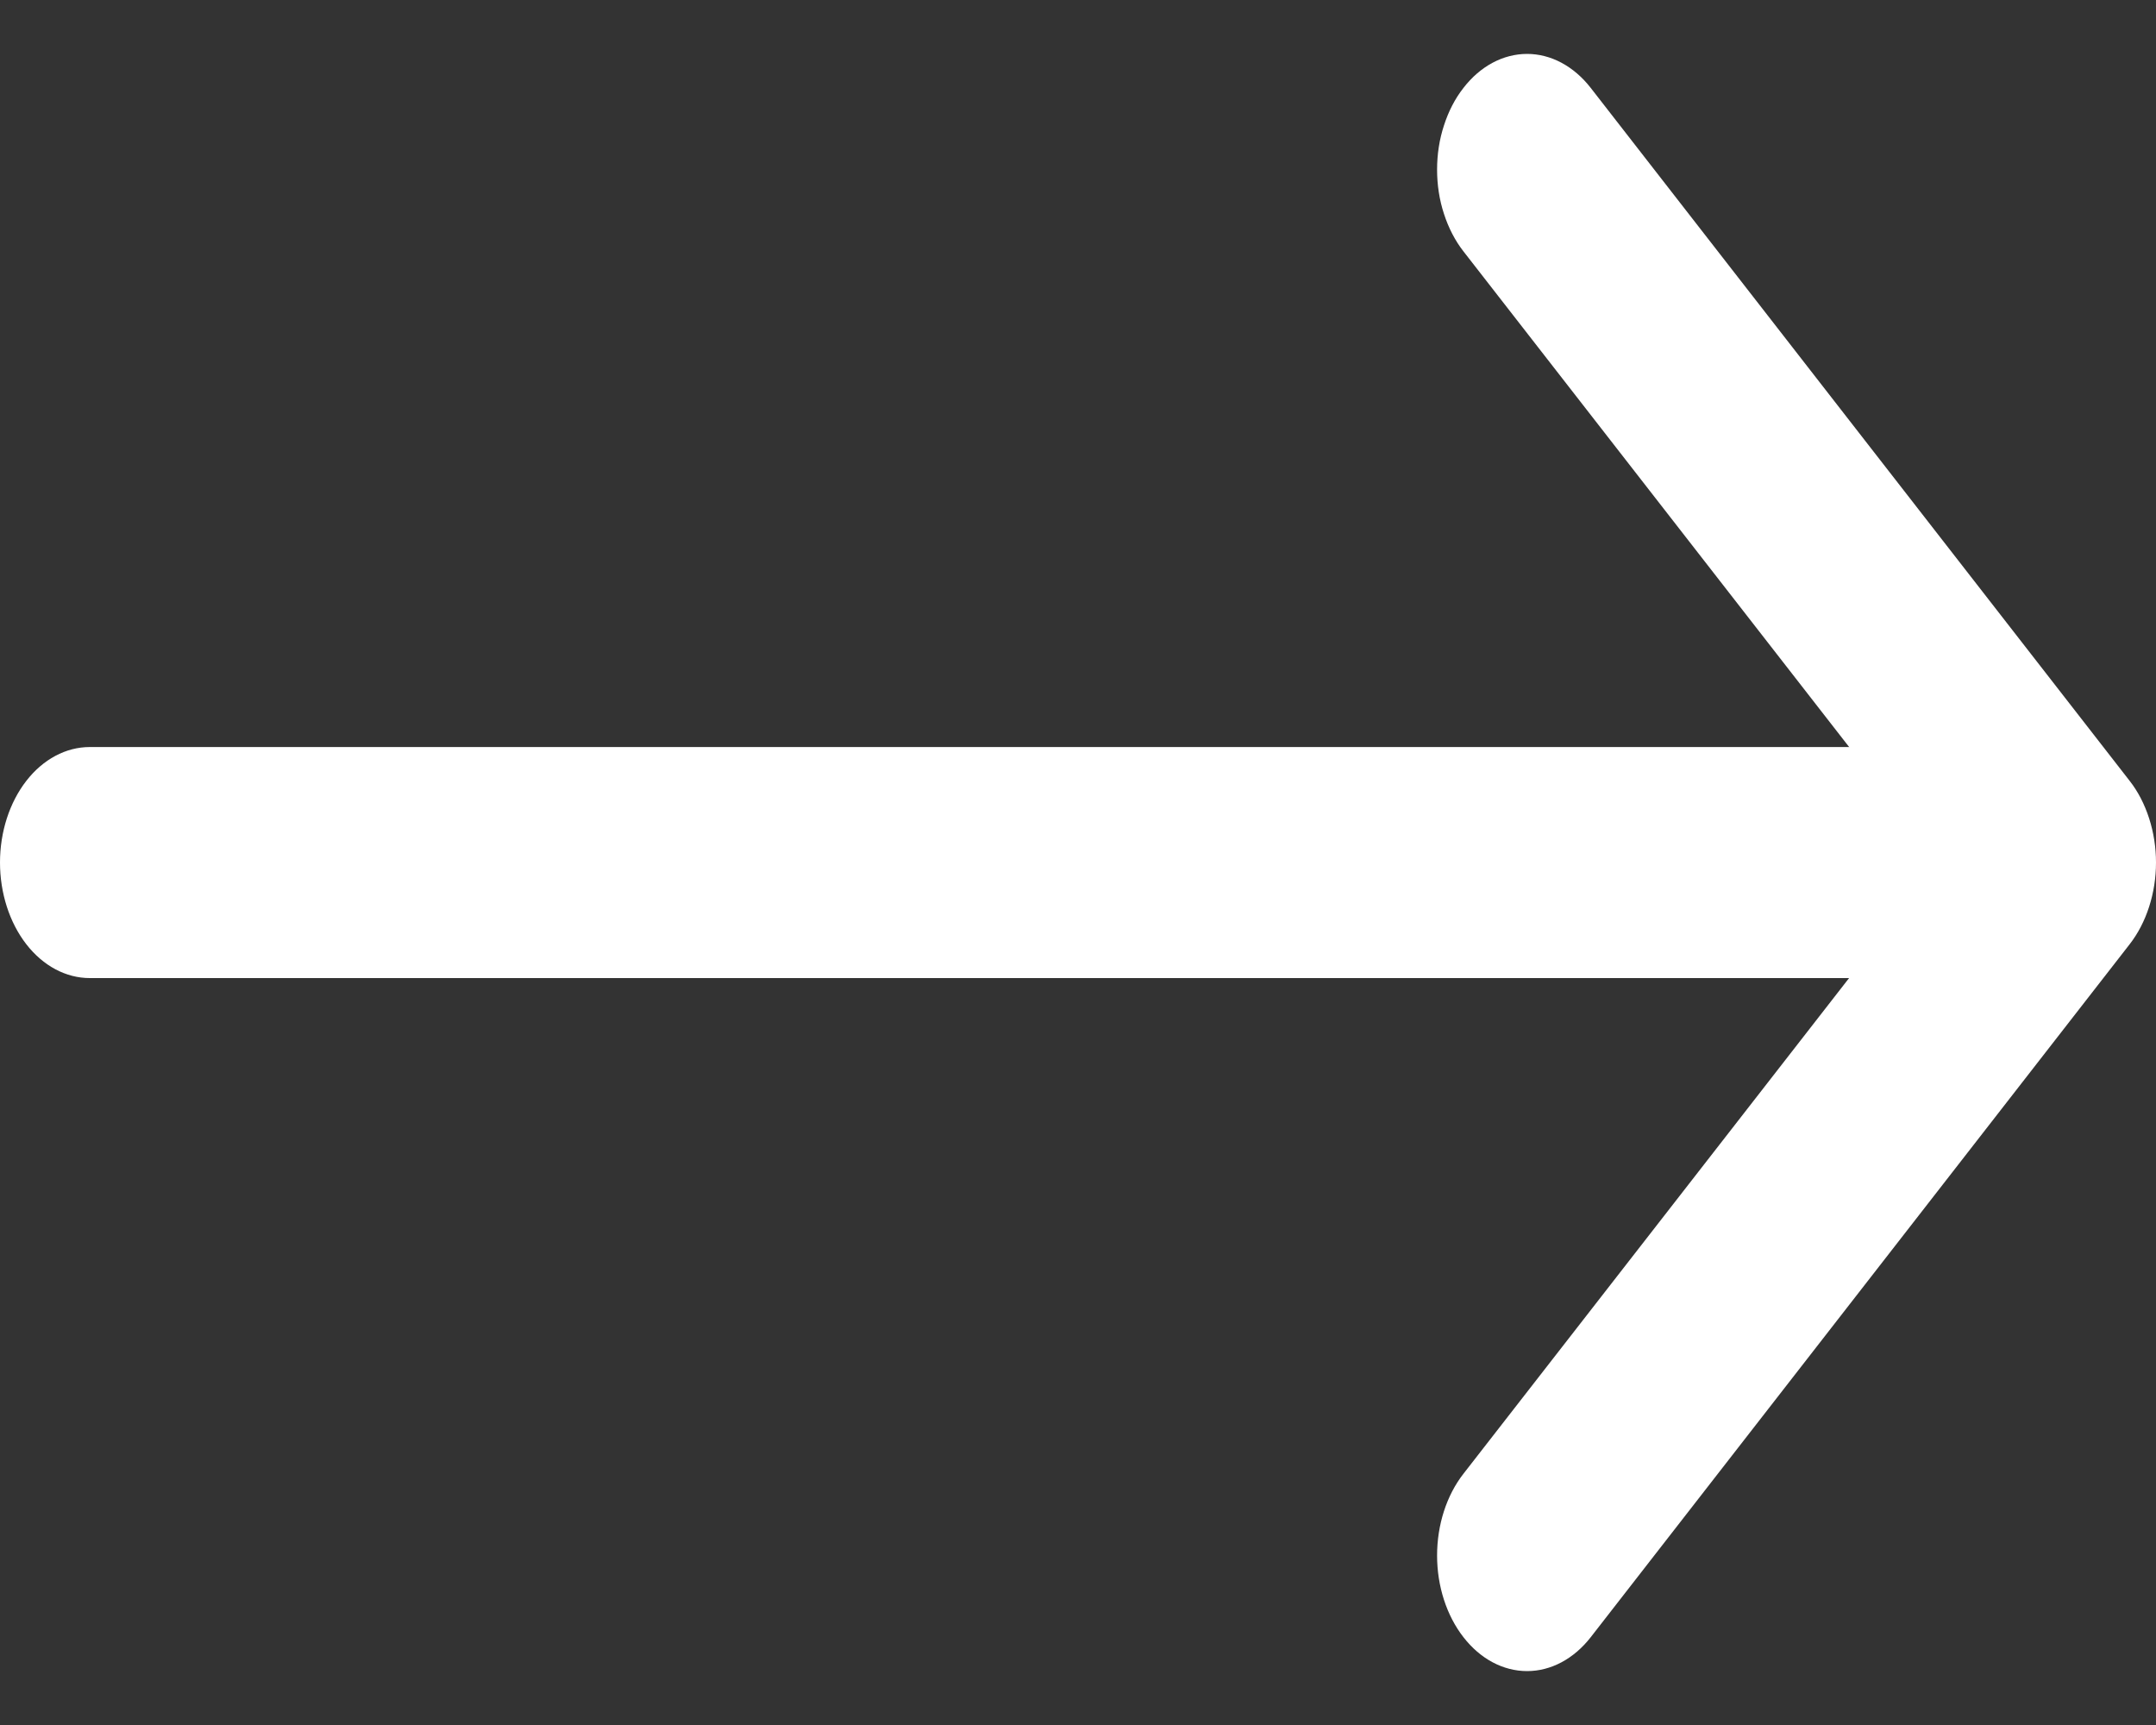 <svg width="20" height="16" viewBox="0 0 20 16" fill="none" xmlns="http://www.w3.org/2000/svg">
<rect x="0" y="0" width="20" height="16" fill="#333333" stroke="none"/>
<path fill-rule="evenodd" clip-rule="evenodd" d="M13.576 0.815C13.653 0.715 13.745 0.636 13.846 0.582C13.947 0.528 14.056 0.5 14.166 0.5C14.275 0.5 14.384 0.528 14.485 0.582C14.586 0.636 14.678 0.715 14.756 0.815L19.755 7.242C19.833 7.341 19.894 7.46 19.936 7.59C19.978 7.72 20 7.859 20 8C20 8.141 19.978 8.281 19.936 8.411C19.894 8.541 19.833 8.659 19.755 8.759L14.756 15.186C14.599 15.387 14.387 15.5 14.166 15.5C13.944 15.5 13.732 15.387 13.576 15.186C13.419 14.985 13.331 14.712 13.331 14.428C13.331 14.143 13.419 13.87 13.576 13.669L17.987 8L13.576 2.332C13.498 2.232 13.437 2.114 13.395 1.984C13.352 1.854 13.331 1.714 13.331 1.573C13.331 1.432 13.352 1.293 13.395 1.163C13.437 1.032 13.498 0.914 13.576 0.815Z" fill="white"/>
<path fill-rule="evenodd" clip-rule="evenodd" d="M0 8C0 7.716 0.088 7.444 0.244 7.243C0.4 7.042 0.612 6.929 0.833 6.929H18.332C18.553 6.929 18.765 7.042 18.921 7.243C19.077 7.444 19.165 7.716 19.165 8C19.165 8.284 19.077 8.557 18.921 8.758C18.765 8.959 18.553 9.072 18.332 9.072H0.833C0.612 9.072 0.4 8.959 0.244 8.758C0.088 8.557 0 8.284 0 8Z" fill="white"/>
</svg>
